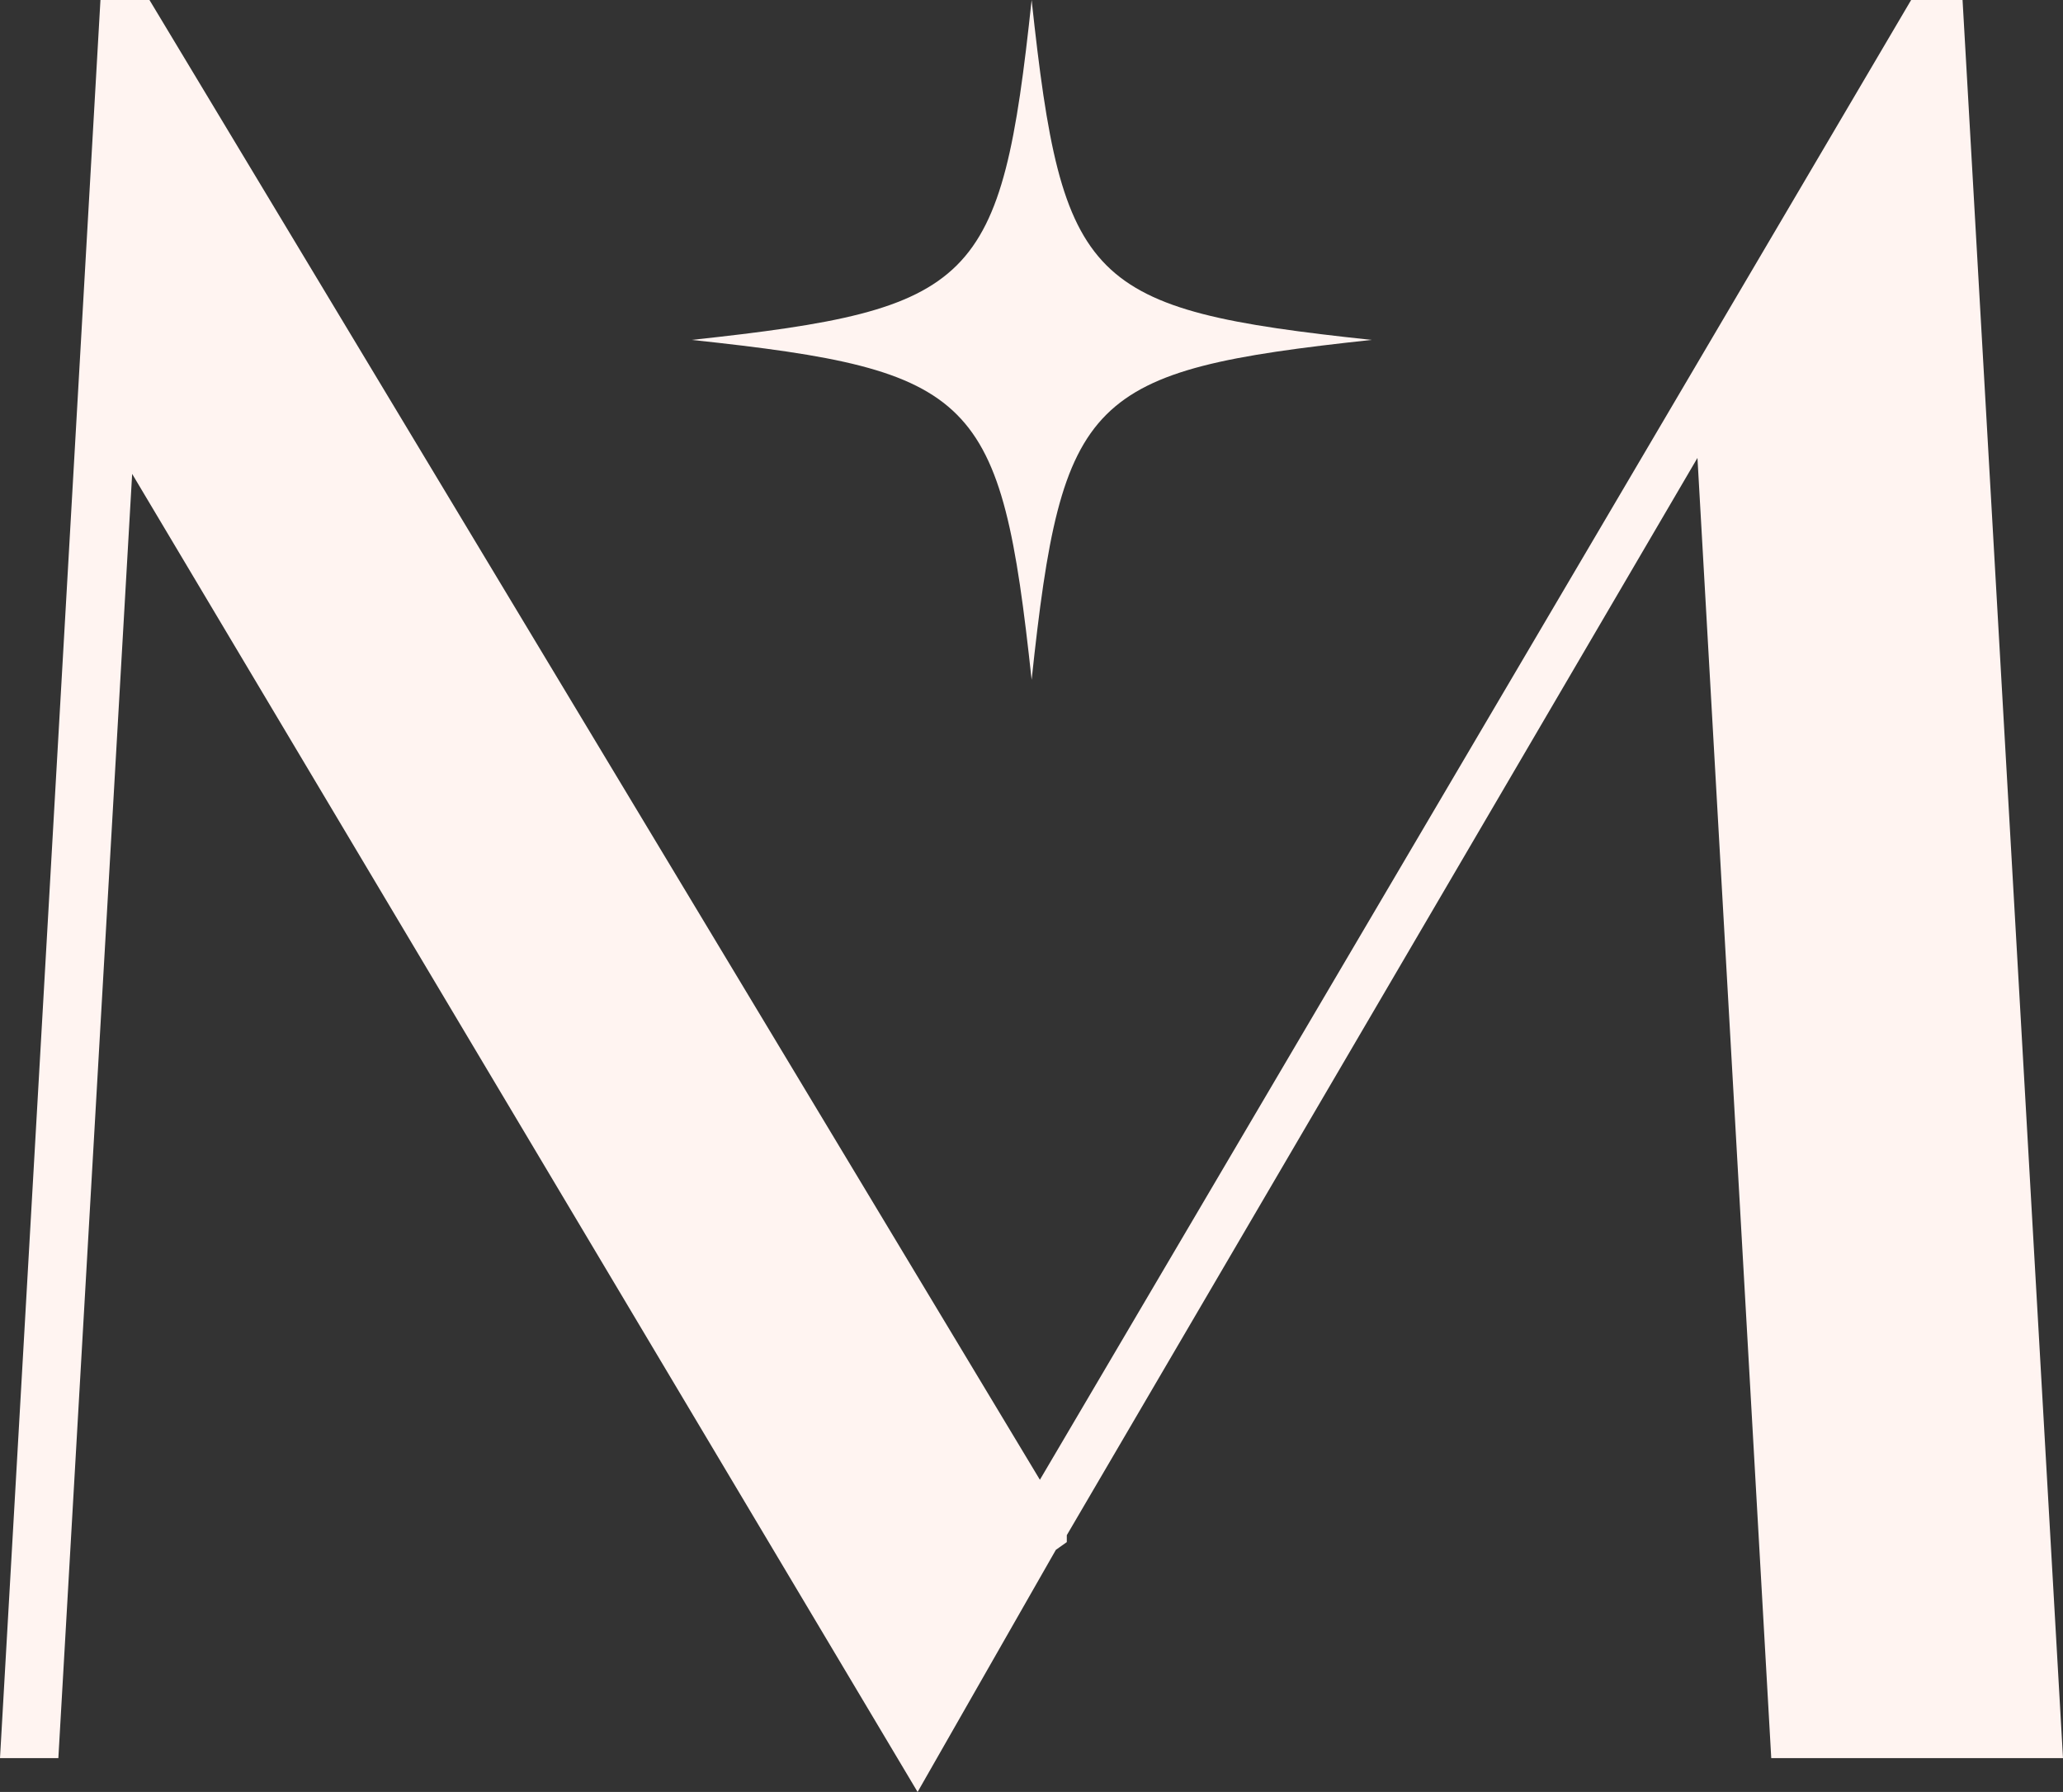 <?xml version="1.0" encoding="UTF-8"?>
<svg id="Layer_2" data-name="Layer 2" xmlns="http://www.w3.org/2000/svg" viewBox="0 0 77.43 67.27">
  <rect x="0" y="0" width="77.43" height="67.27" fill="#333333" stroke="none"/>
  <defs>
    <style>
      .cls-1 {
        fill: #fff4f1;
        stroke-width: 0px;
      }
    </style>
  </defs>
  <g id="Layer_1-2" data-name="Layer 1">
    <g>
      <path class="cls-1" d="M51.48,12.76c-10.68,1.15-11.62,2.08-12.76,12.76-1.15-10.68-2.08-11.62-12.76-12.76,10.68-1.15,11.62-2.08,12.76-12.76,1.15,10.68,2.08,11.62,12.76,12.76Z"/>
      <polygon class="cls-1" points="71.73 0 39.03 55.55 5.61 0 3.77 0 0 66 2.19 66 4.96 17.79 34.44 67.27 39.63 58.18 40.04 57.89 40.04 57.63 63.71 17.19 66.48 66 77.43 66 73.66 0 71.73 0"/>
    </g>
  </g>
</svg>